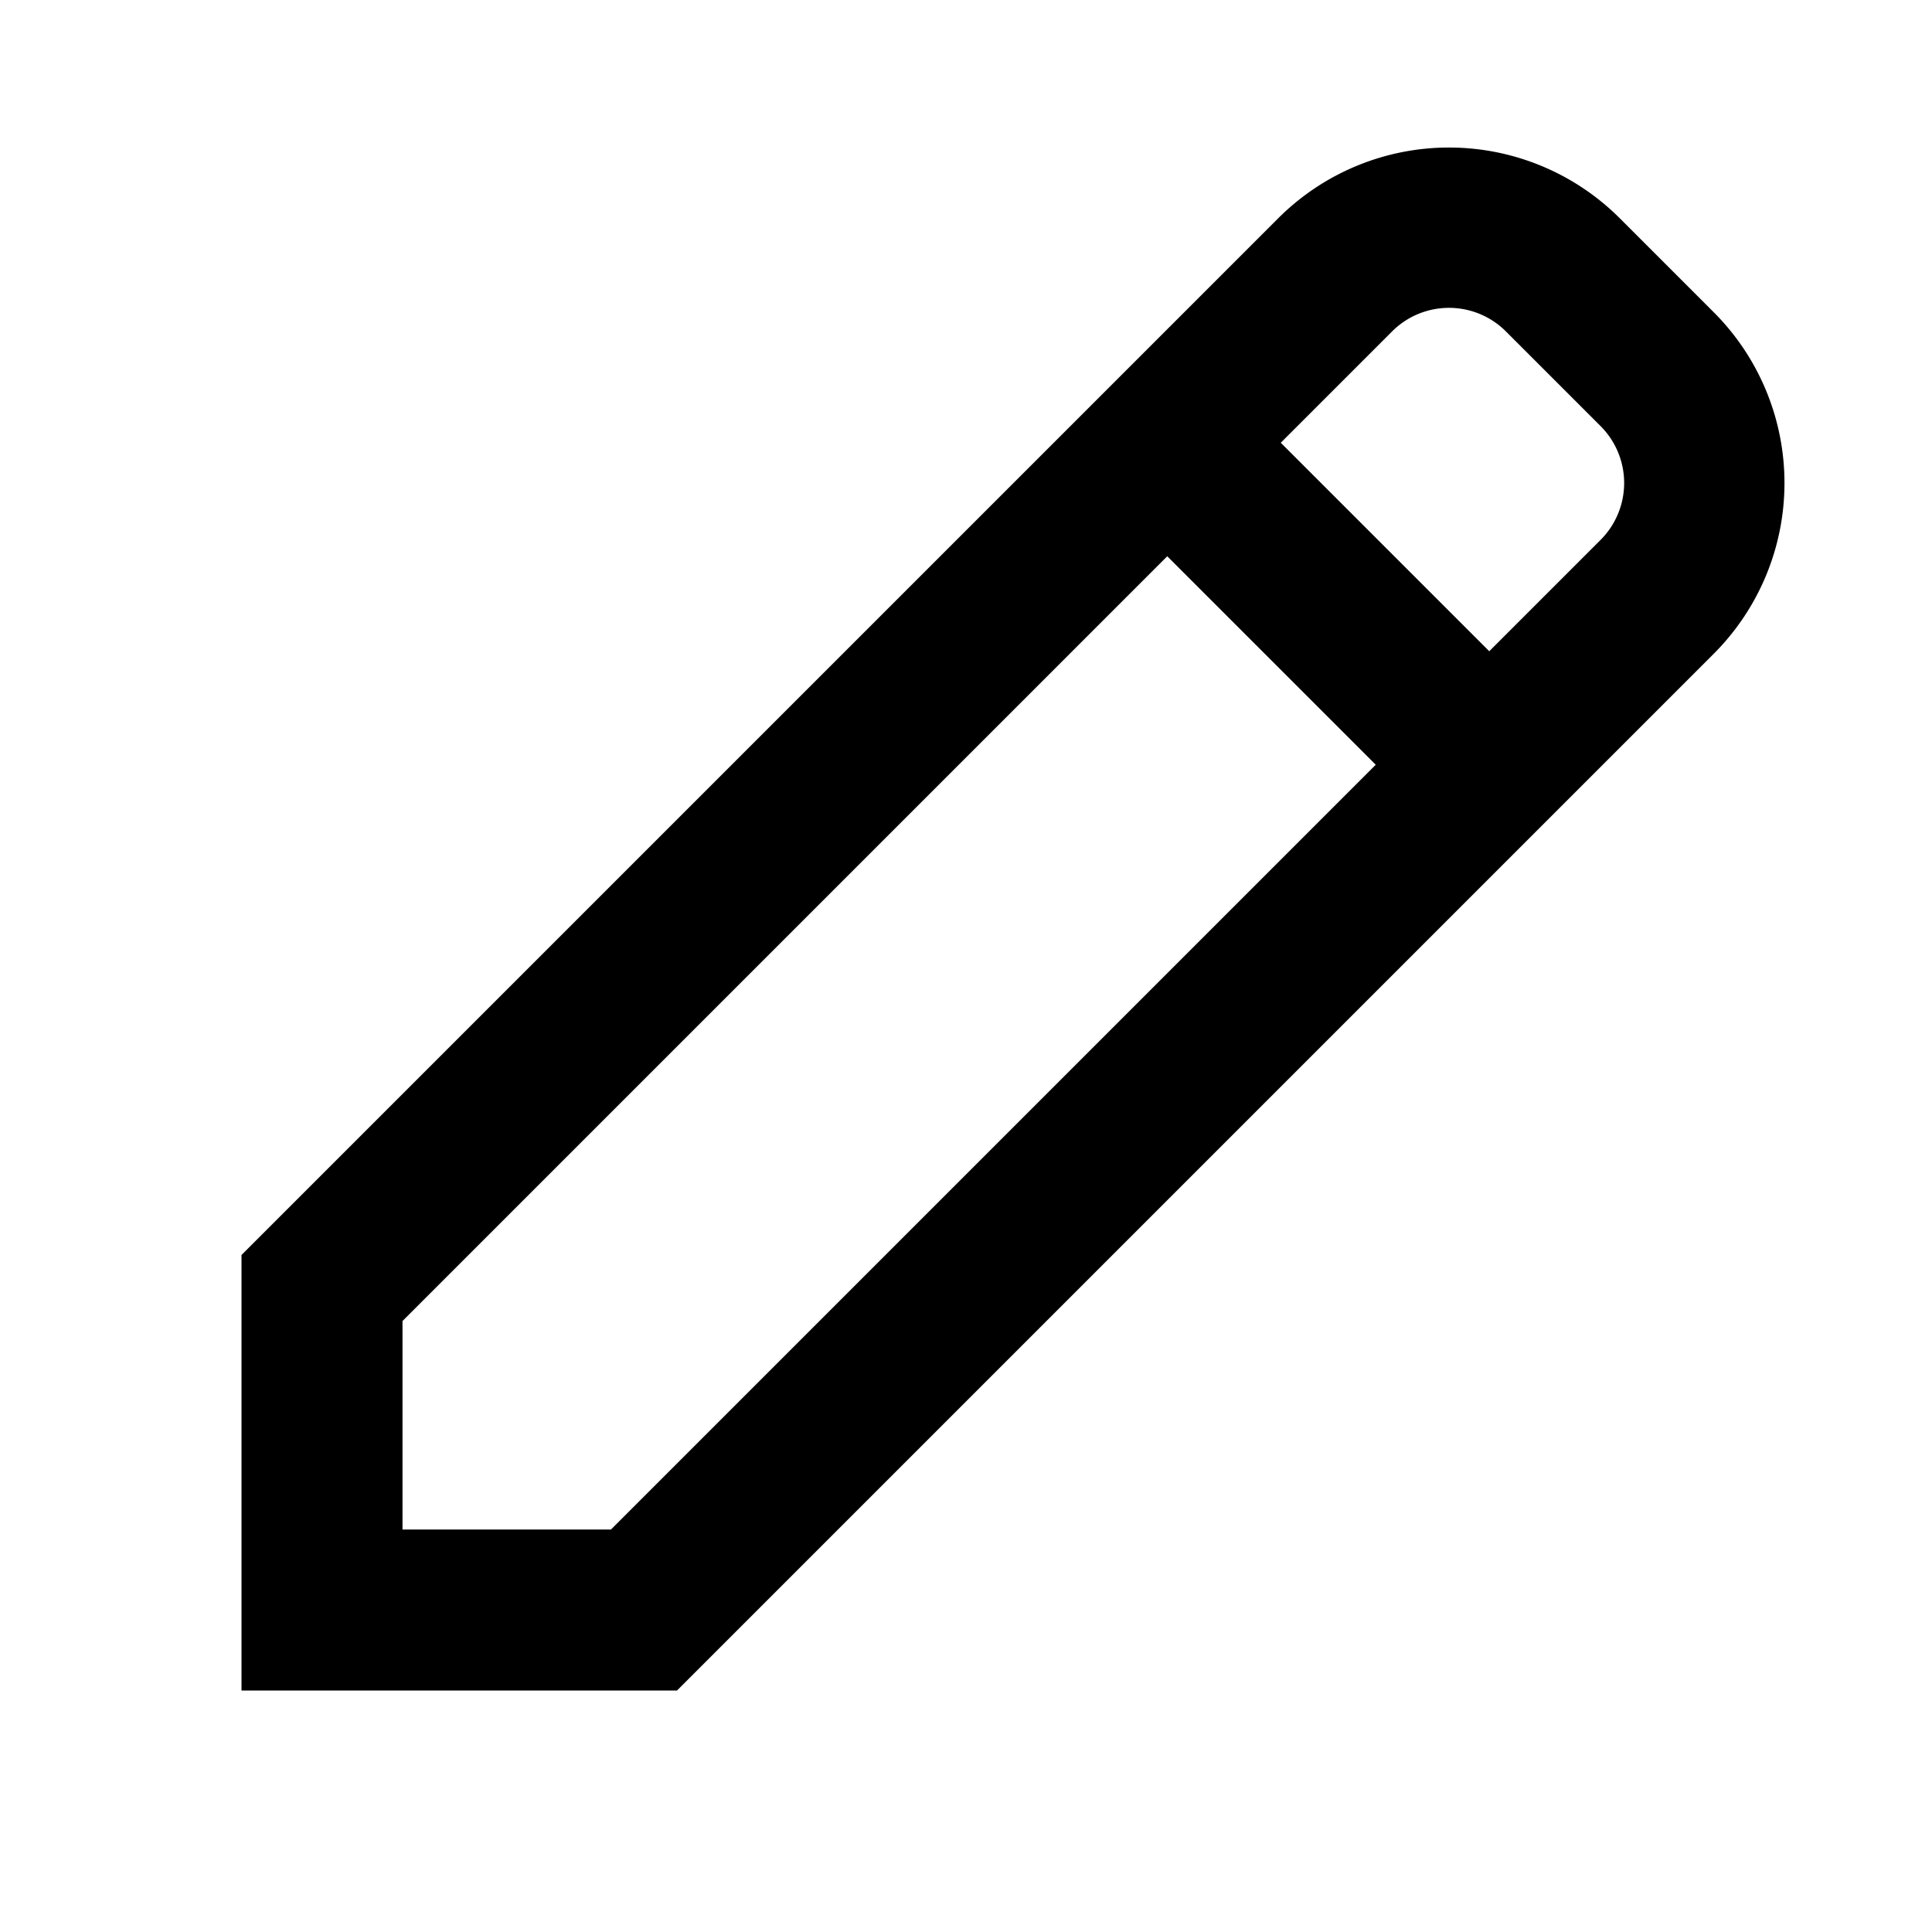 <svg id="Layer_1" data-name="Layer 1" xmlns="http://www.w3.org/2000/svg" viewBox="0 0 24 24"><defs><style>.cls-1{fill:none;}</style></defs><title>iconoteka_create_b_s</title><rect class="cls-1" width="24" height="24"/><path d="M21.29,3.88,20.12,2.71a3,3,0,0,0-4.24,0L3,15.59V21H8.41L21.29,8.12A3,3,0,0,0,21.29,3.88ZM7.59,19H5V16.41l9.5-9.5L17.09,9.5ZM19.88,6.71,18.5,8.09,15.91,5.5l1.38-1.38a1,1,0,0,1,1.42,0l1.17,1.17a1,1,0,0,1,0,1.42Z"/></svg>